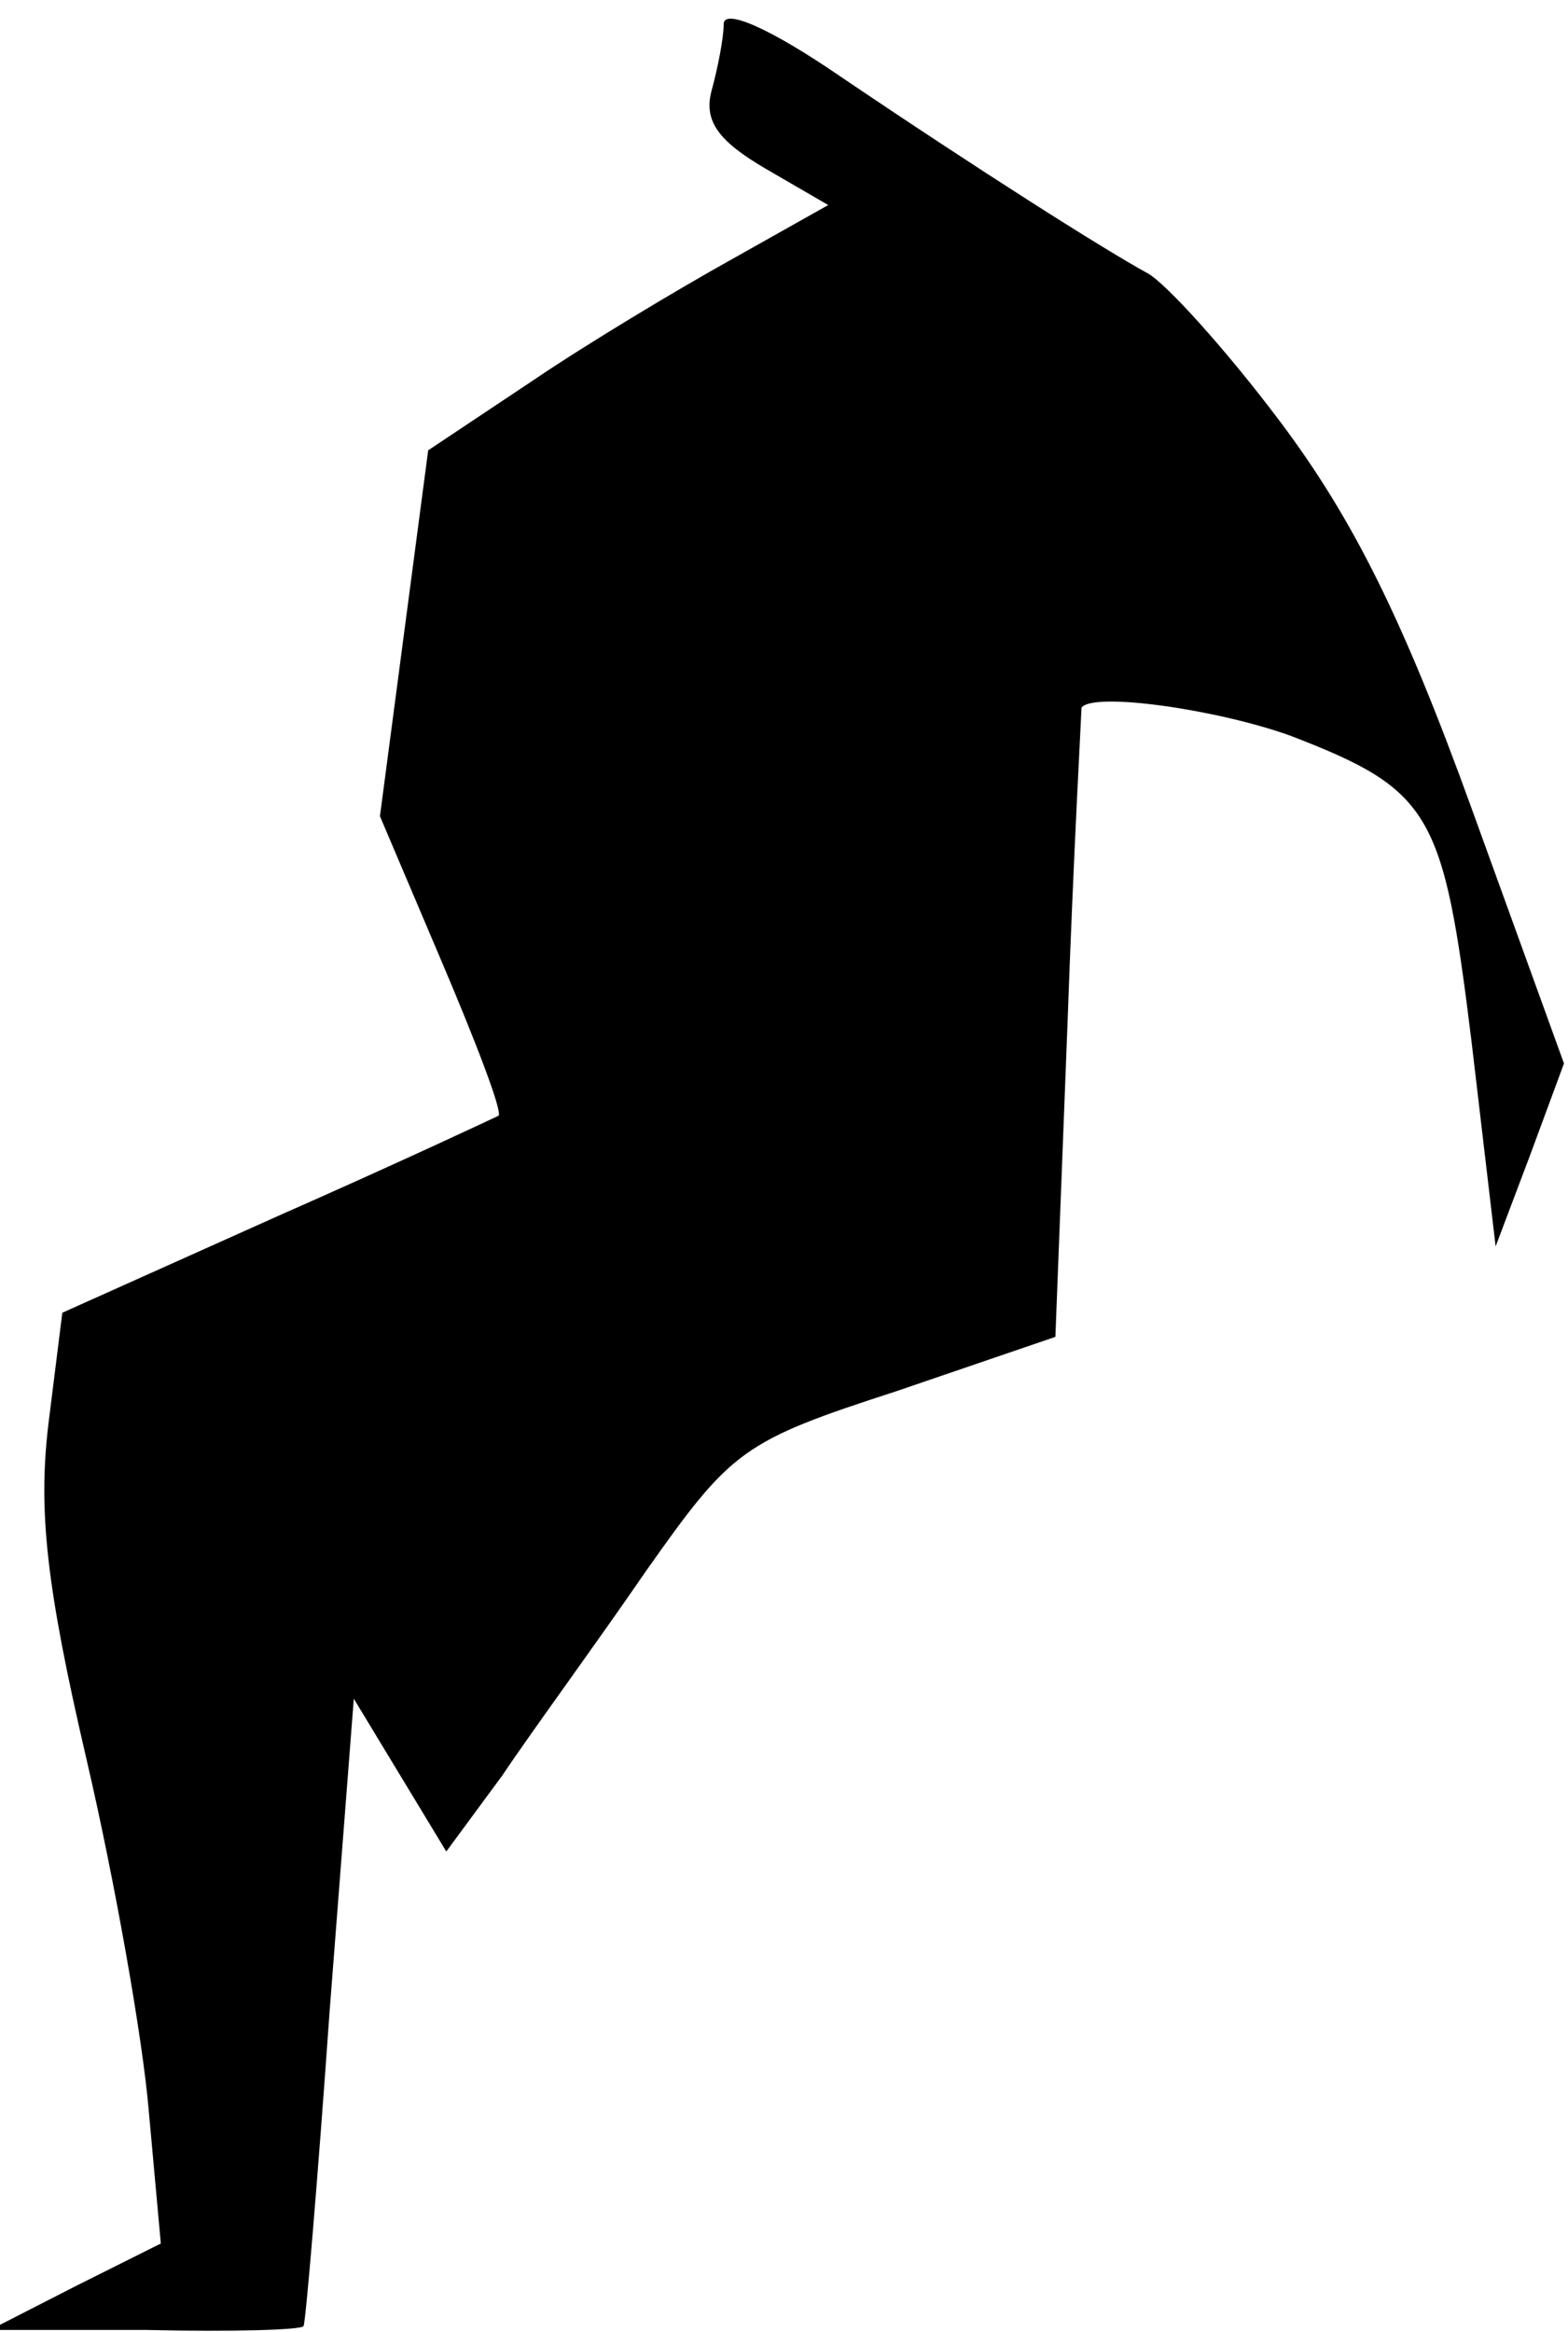 <?xml version="1.0" standalone="no"?>
<!DOCTYPE svg PUBLIC "-//W3C//DTD SVG 20010904//EN"
 "http://www.w3.org/TR/2001/REC-SVG-20010904/DTD/svg10.dtd">
<svg version="1.0" xmlns="http://www.w3.org/2000/svg"
 width="78pt" height="116pt" viewBox="0 0 78 116"
 preserveAspectRatio="xMidYMid meet">
<g transform="translate(0,116) scale(0.1,-0.1)"
fill="#000000" stroke="none">
<path fill="#000000" stroke="none" d="M360 1148 c0 -7 -3 -22 -6 -33 -4 -15
3 -25 27 -39 l31 -18 -48 -27 c-27 -15 -72 -42 -100 -61 l-51 -34 -12 -91 -12
-91 31 -73 c17 -40 30 -74 28 -76 -2 -1 -51 -24 -110 -50 l-107 -48 -7 -56
c-5 -43 -1 -80 19 -166 14 -60 28 -139 31 -175 l6 -66 -42 -21 -43 -22 78 0
c42 -1 78 0 78 2 1 1 7 72 13 157 l12 155 23 -38 23 -38 28 38 c14 21 47 66
71 101 43 61 48 65 125 90 l79 27 6 155 c3 85 7 156 7 158 6 8 68 -1 104 -14
70 -27 76 -38 90 -152 l12 -102 17 45 17 46 -46 127 c-34 94 -59 144 -95 192
-27 36 -57 69 -66 74 -22 12 -85 52 -153 98 -35 24 -58 34 -58 26z"/>
</g>
</svg>
